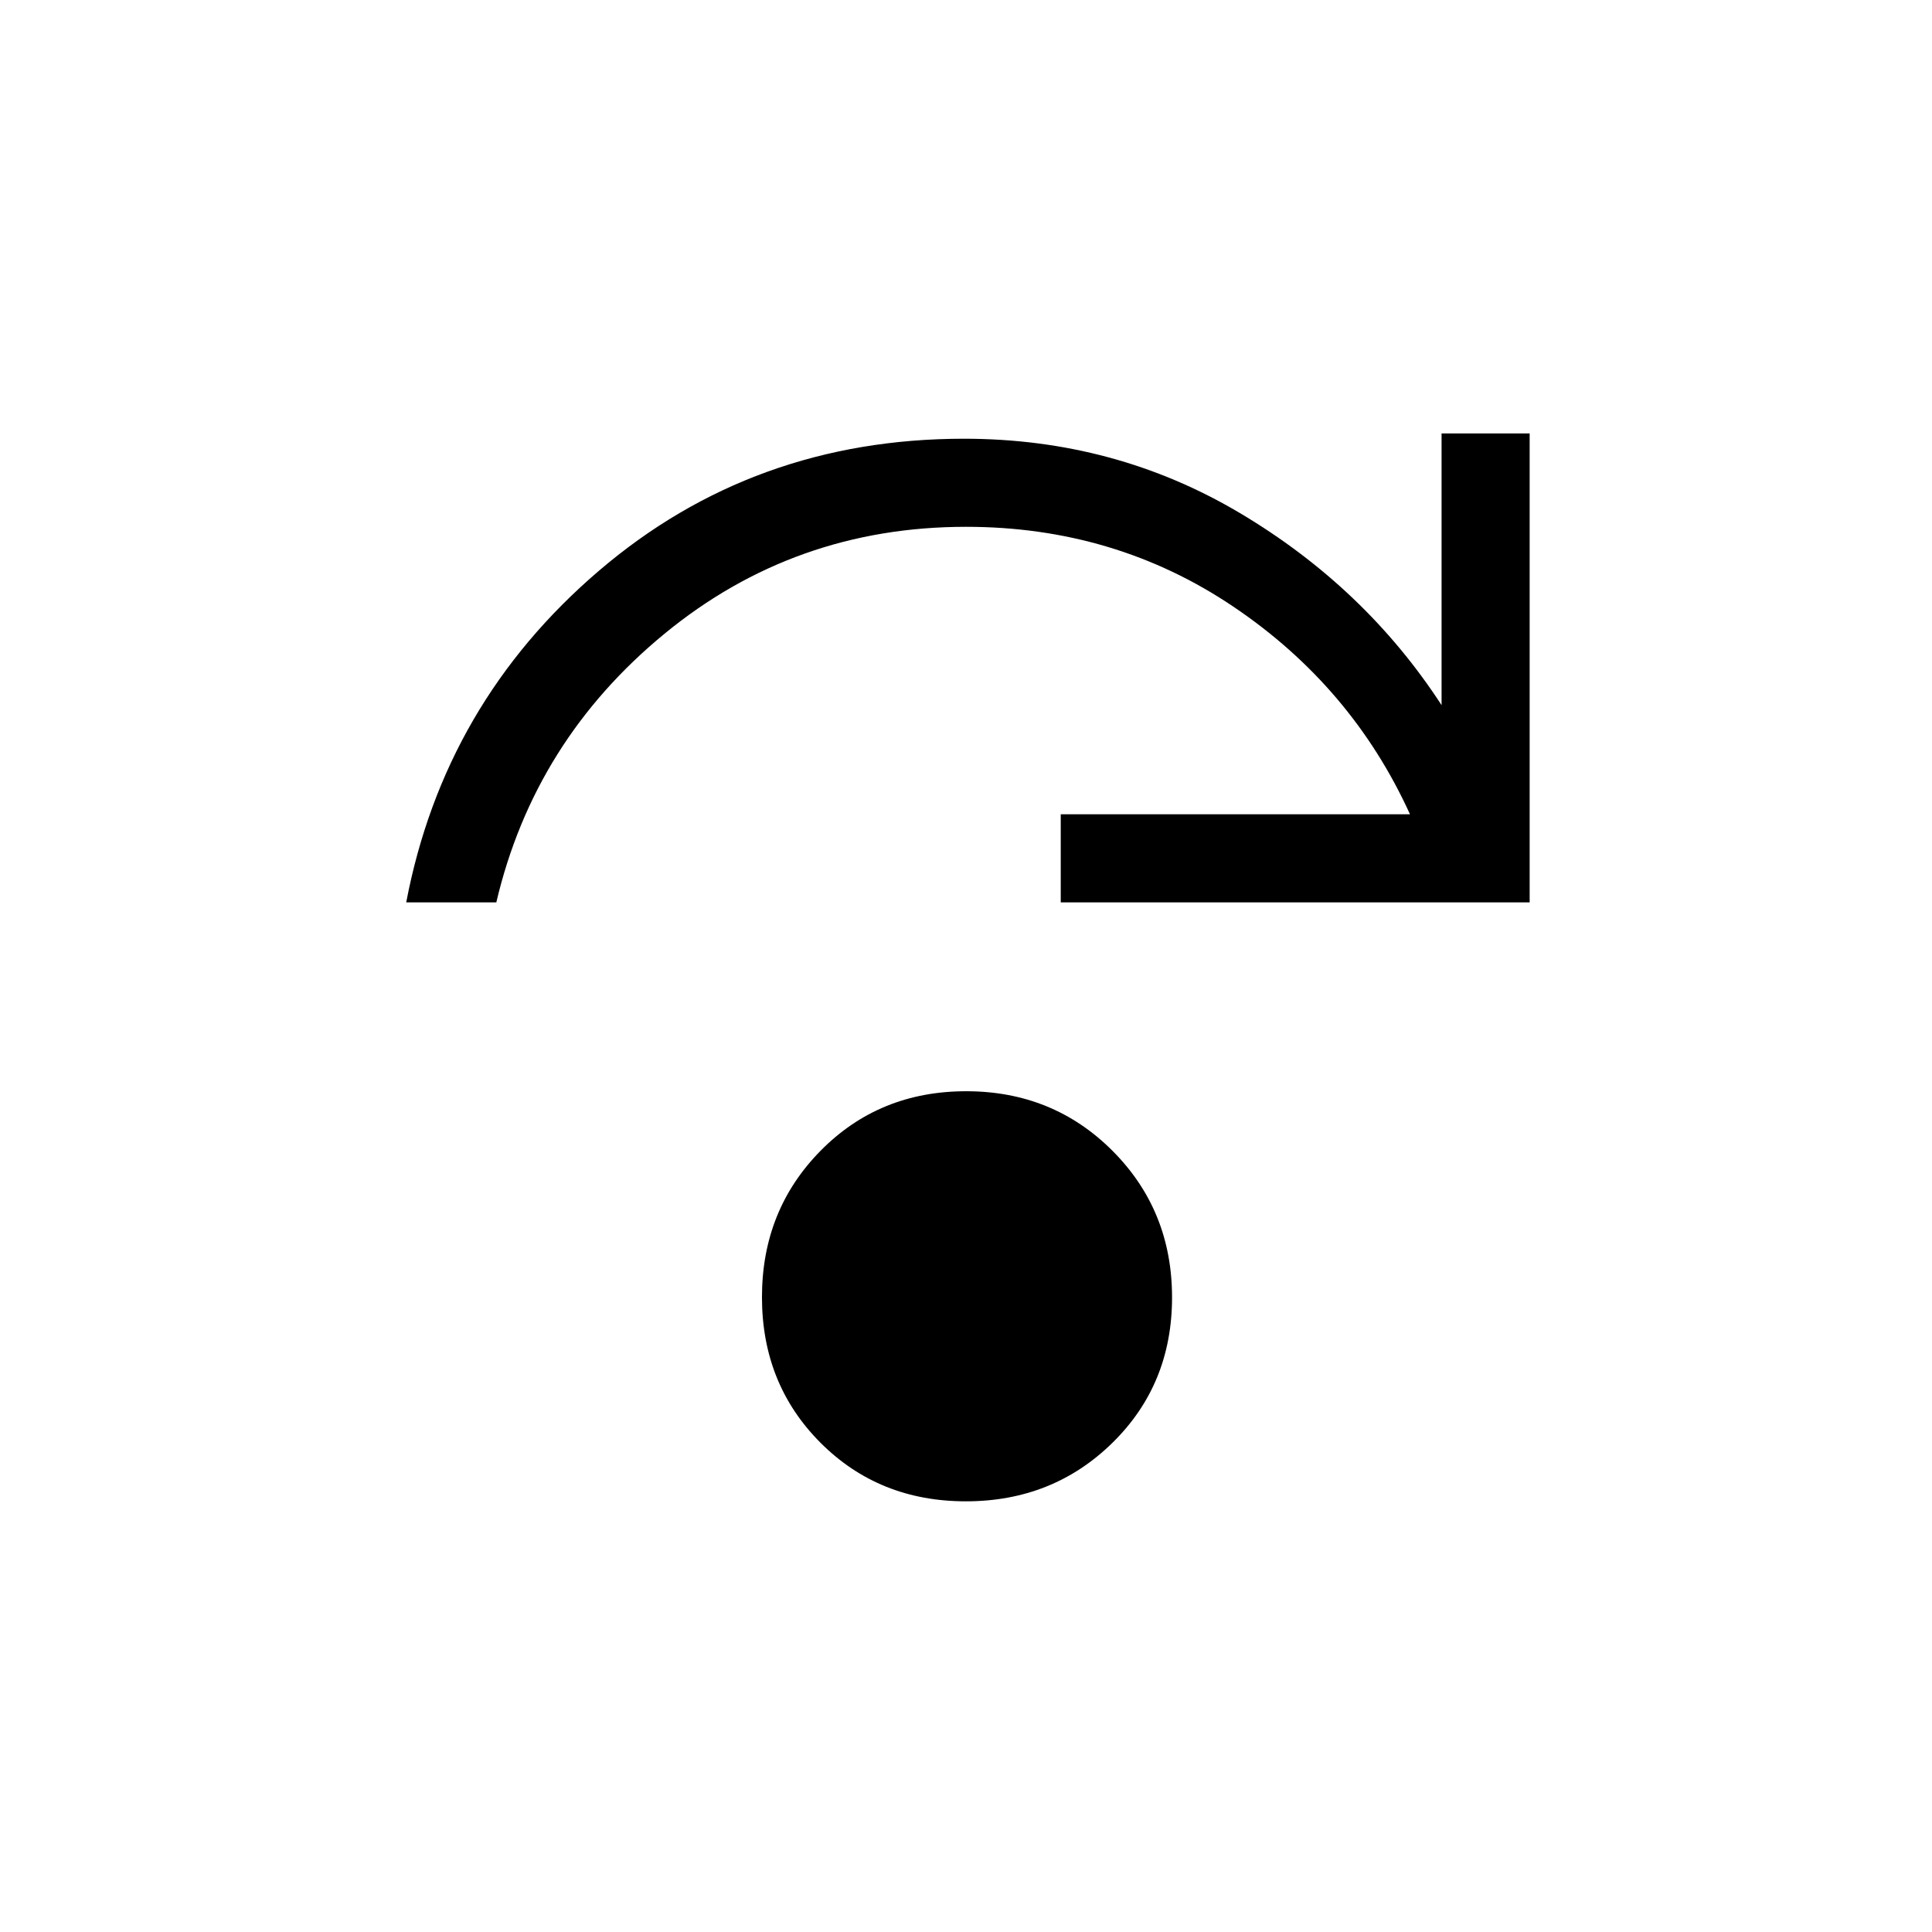 <svg xmlns="http://www.w3.org/2000/svg" height="48" viewBox="0 96 960 960" width="48"><path d="M479.928 842q-43.191 0-72.252-29.133-29.061-29.133-29.061-72.324 0-43.19 29.134-72.751 29.133-29.561 72.323-29.561 43.191 0 72.752 29.633 29.561 29.633 29.561 72.824 0 43.19-29.634 72.251Q523.118 842 479.928 842ZM201.846 544.385q18.846-98.924 95.615-164.654Q374.231 314 479 314q74.923 0 137.077 36.923 62.154 36.923 100.231 95.461v-135h43.769v233.001h-233v-43.77h173.538q-28.923-63.538-87.791-103.192Q553.956 357.769 480 357.769q-85.232 0-149.885 53.193-64.654 53.192-83.5 133.423h-44.769Z"/></svg>